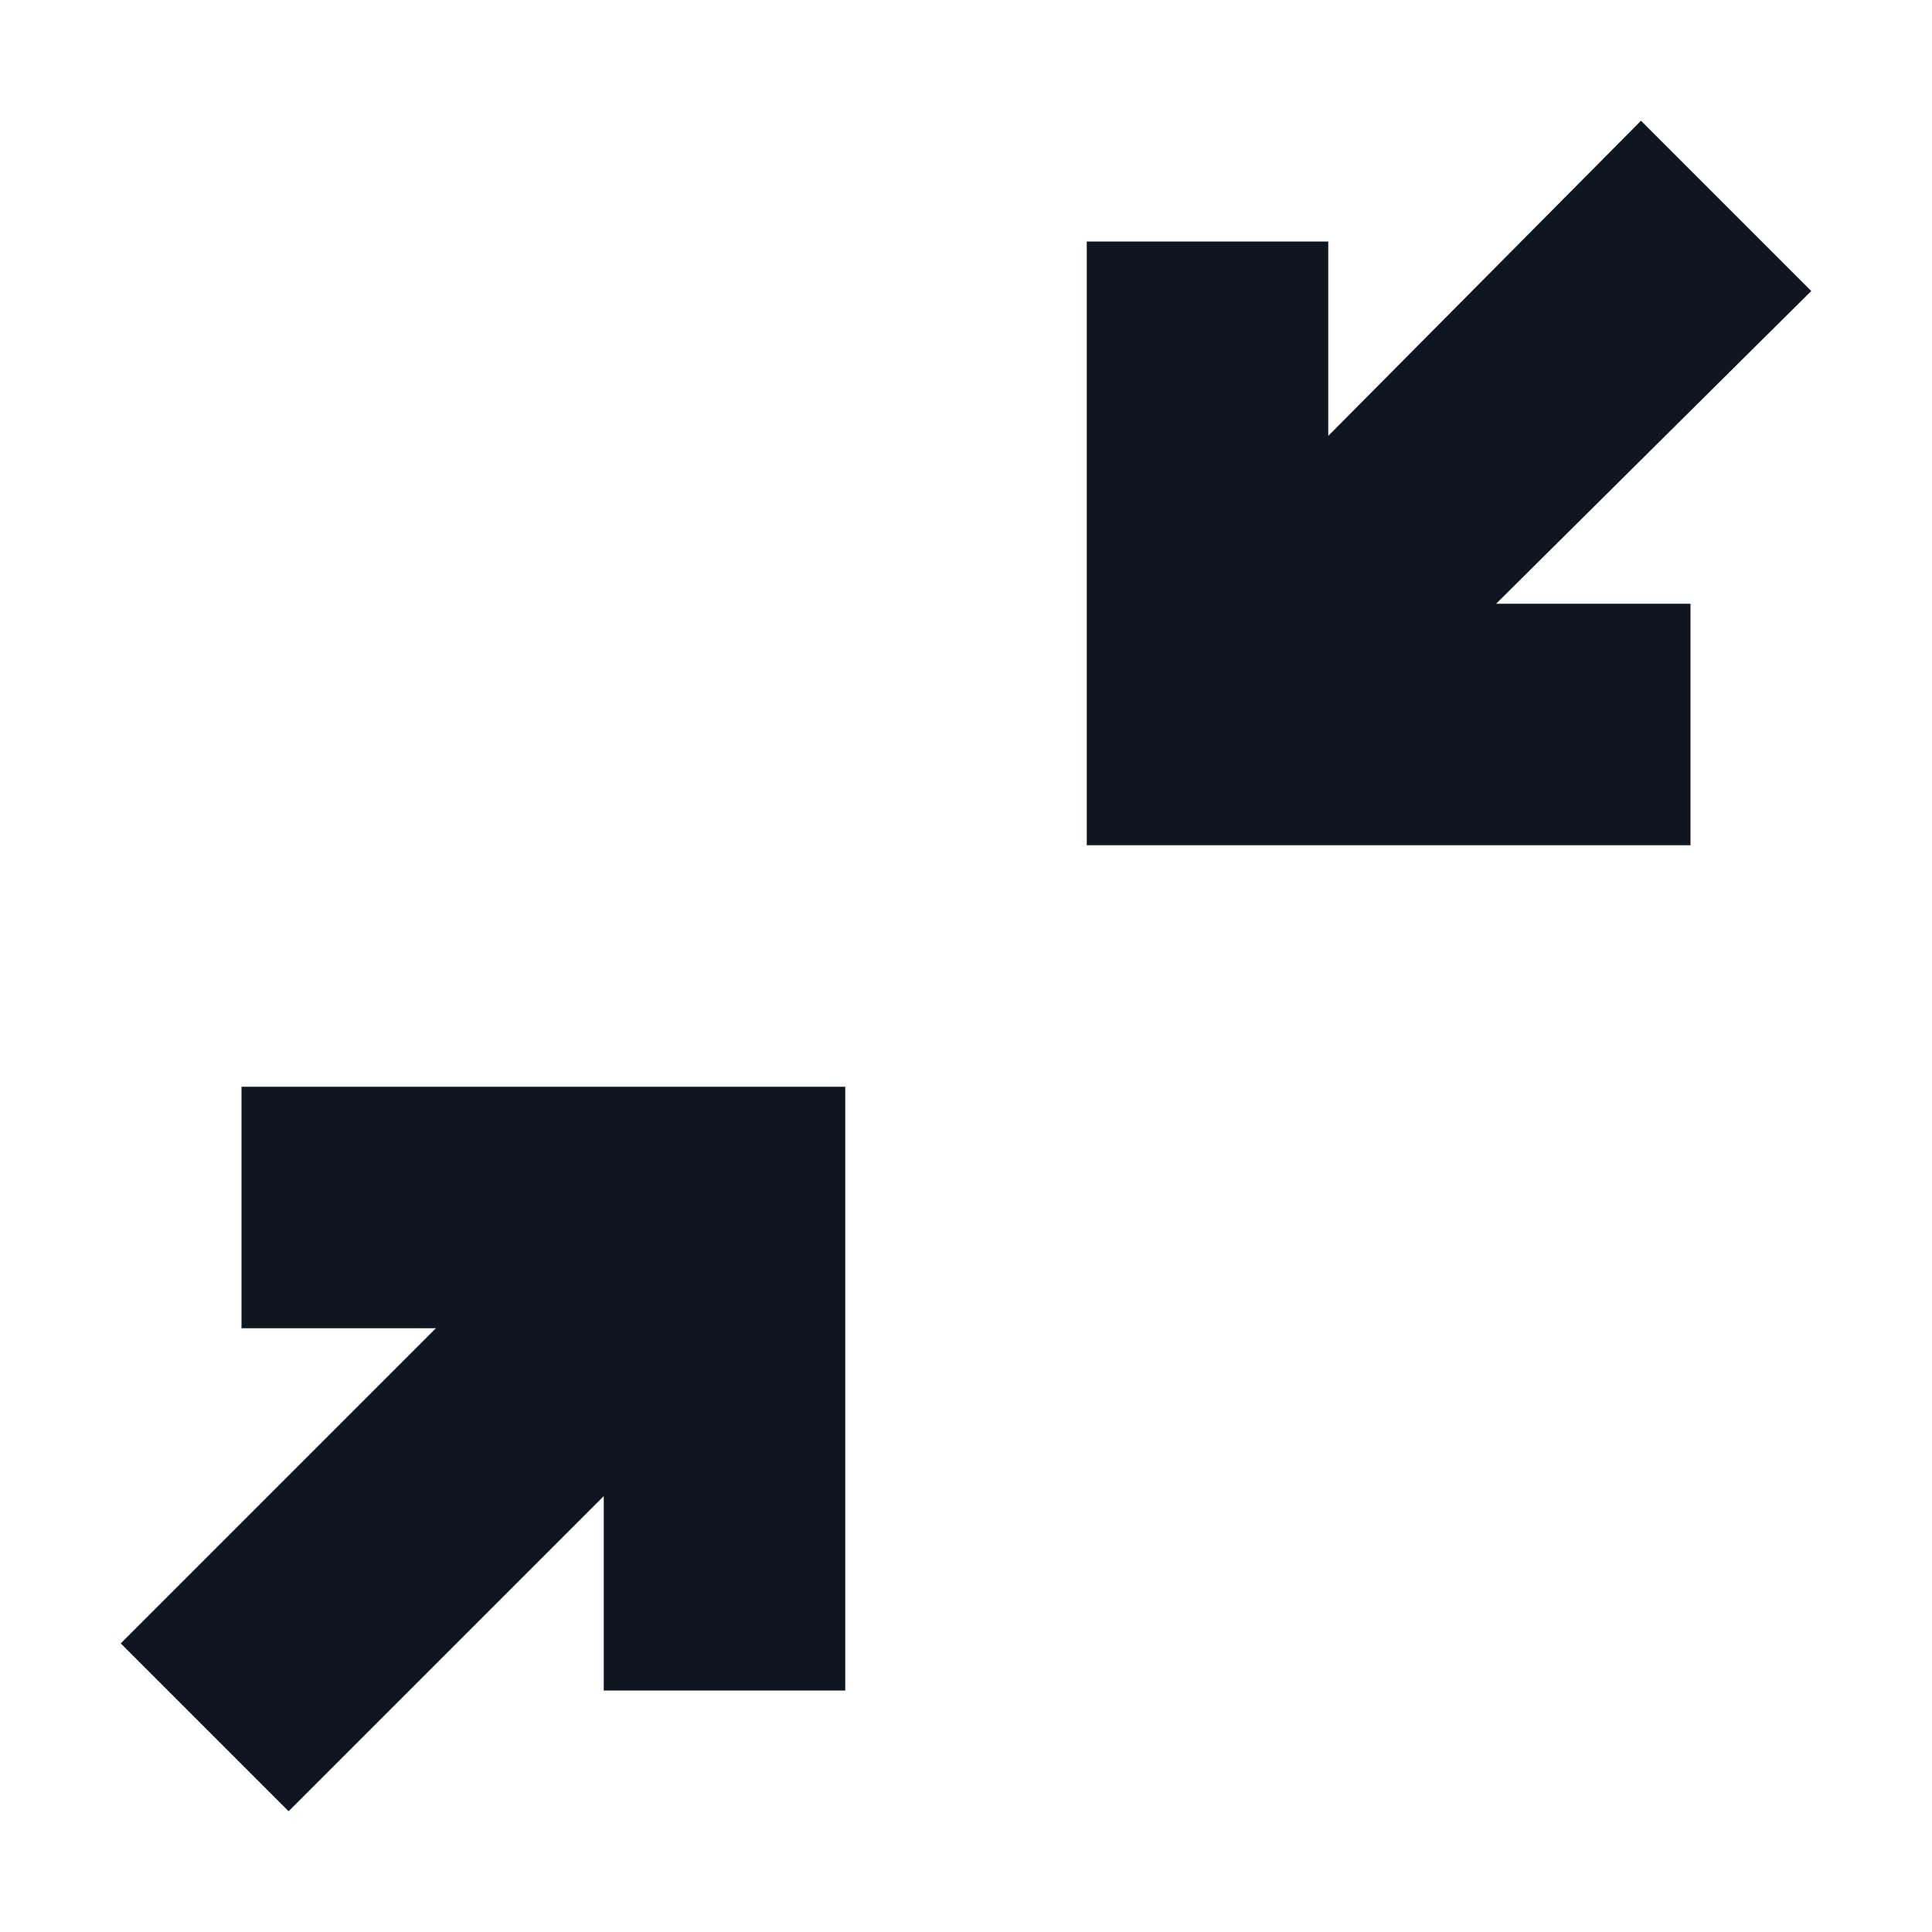 <svg width="16" height="16" viewBox="0 0 16 16" fill="none" xmlns="http://www.w3.org/2000/svg">
<path fill-rule="evenodd" clip-rule="evenodd" d="M12.39 5H14V7H9V2H11V3.61L13.59 1L15 2.41L12.39 5ZM5 14H7V9H2V11H3.61L1 13.61L2.39 15L5 12.39V14Z" fill="#0F1621"/>
</svg>
